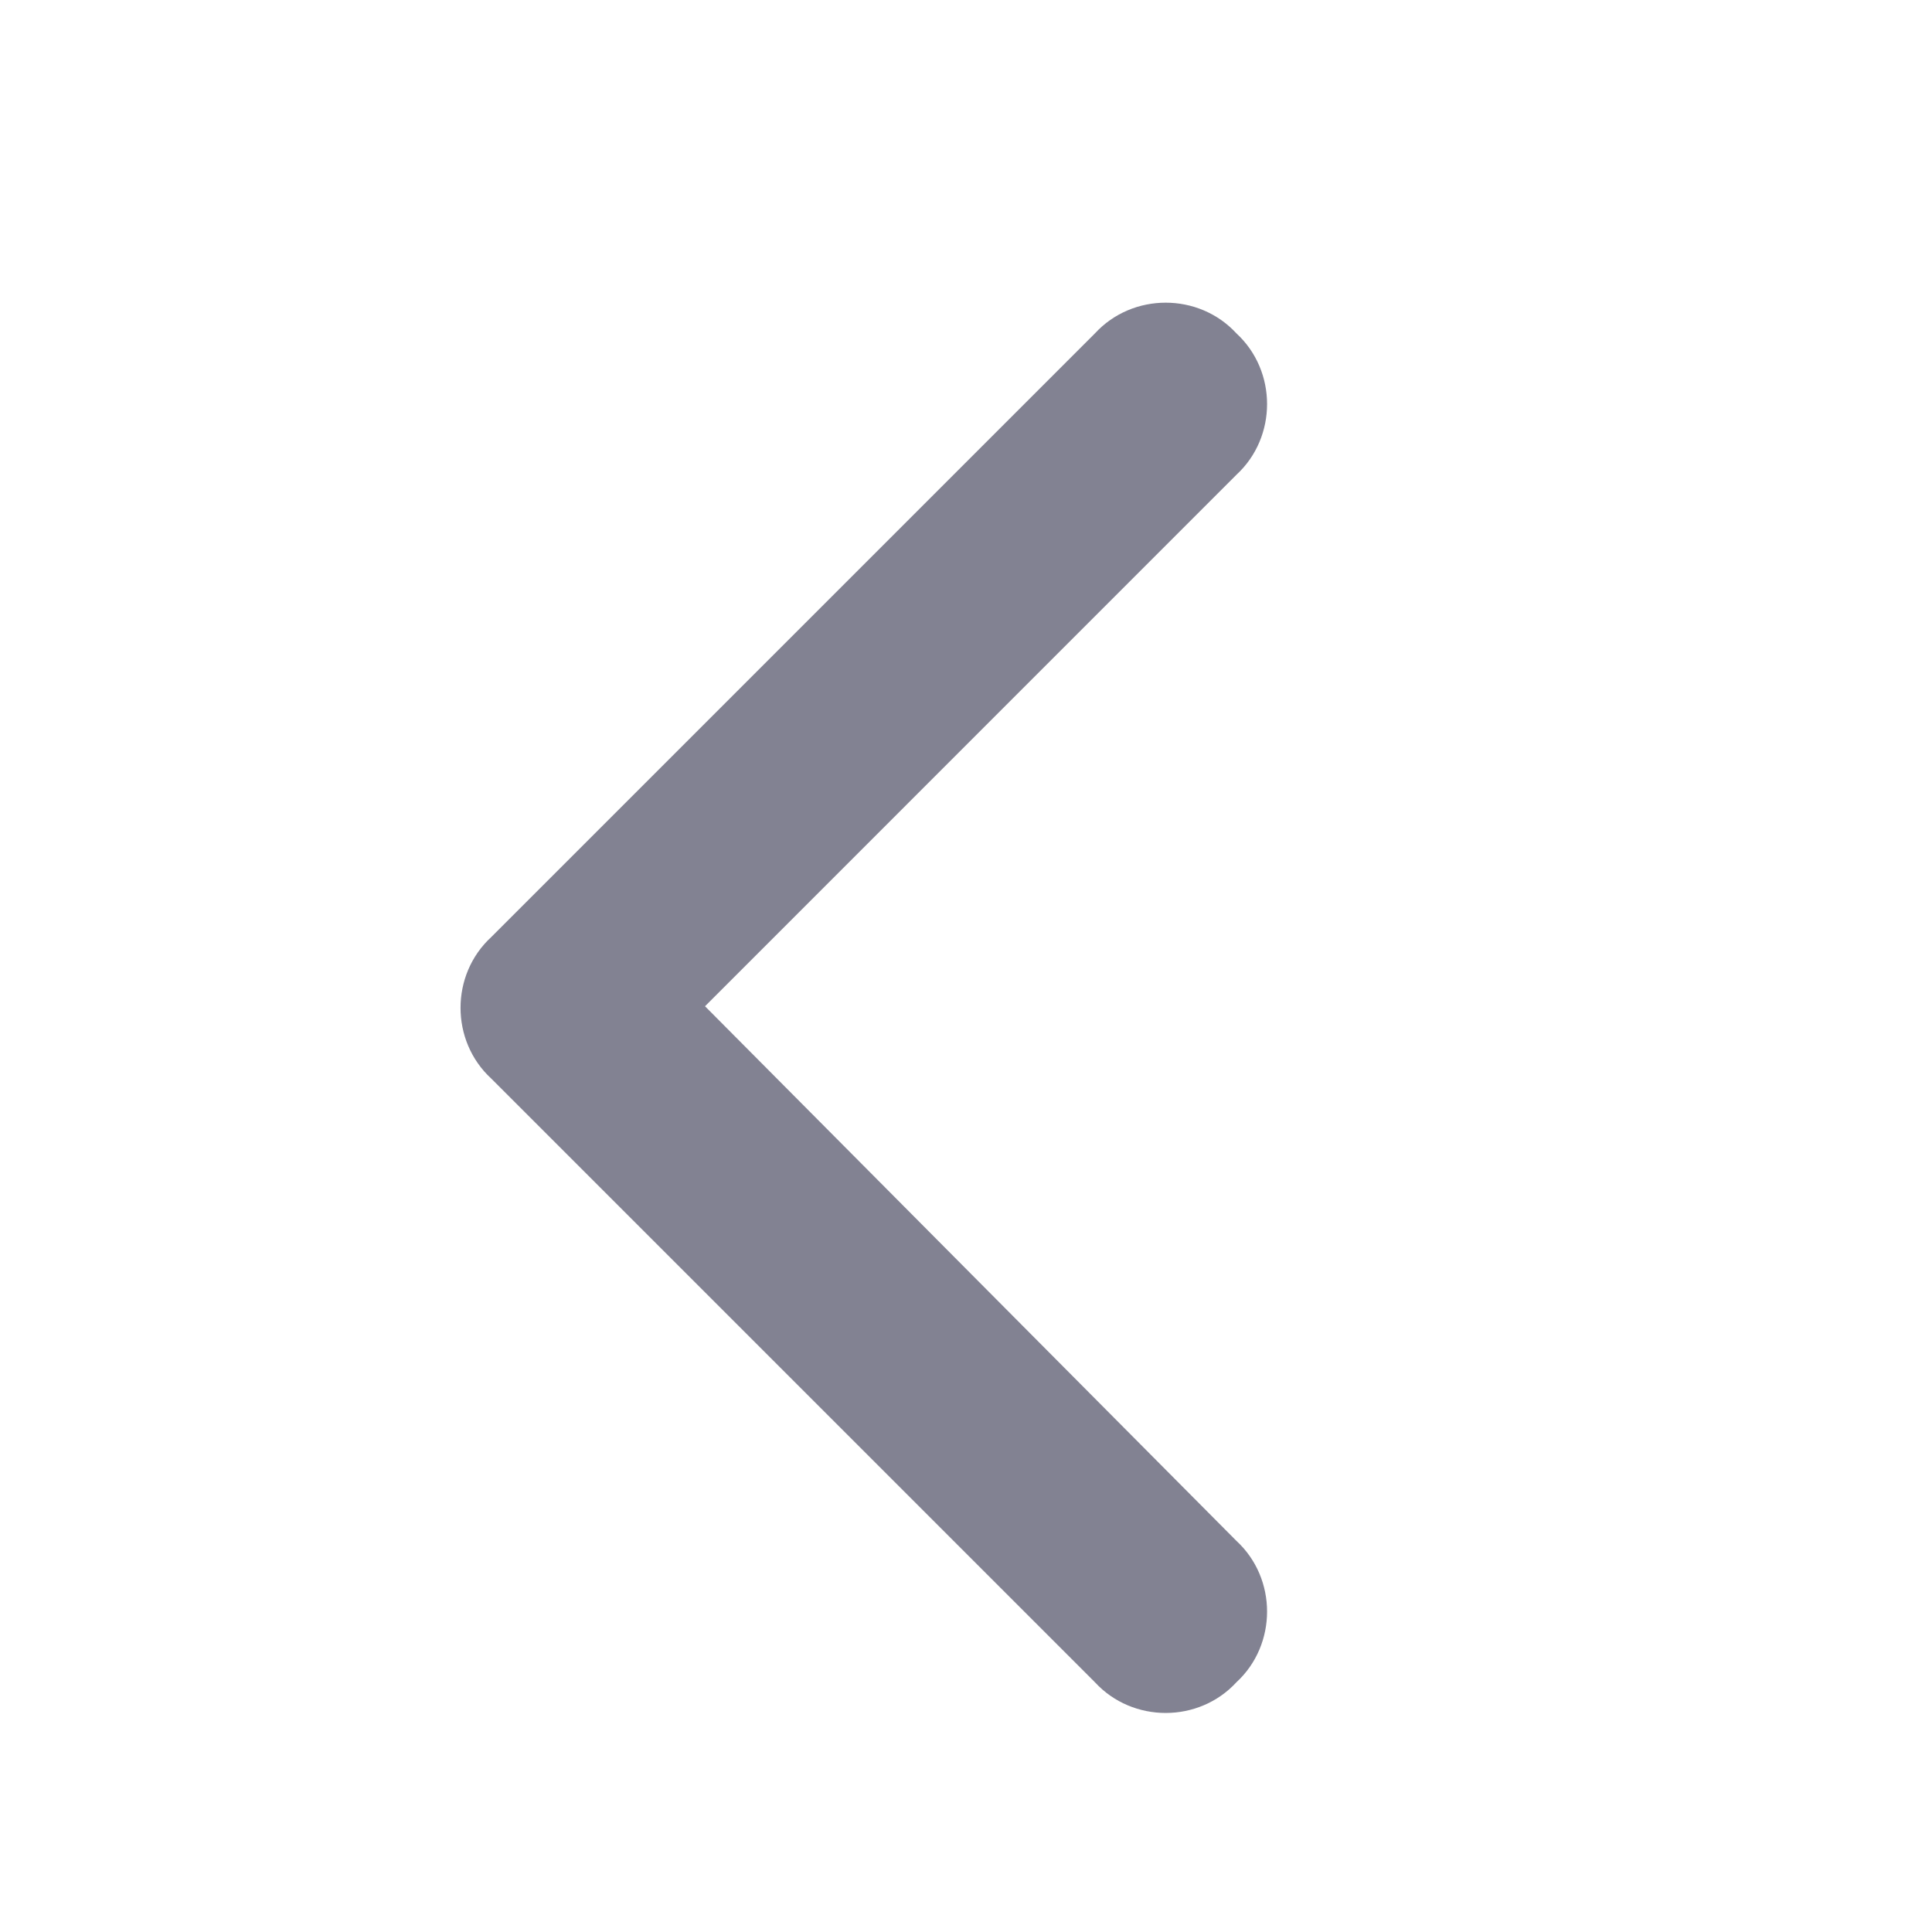<svg width="24" height="24" viewBox="0 0 24 24" fill="none" xmlns="http://www.w3.org/2000/svg">
<path d="M6.102 11.641L13.602 4.141C14.07 3.633 14.891 3.633 15.359 4.141C15.867 4.609 15.867 5.43 15.359 5.898L8.758 12.5L15.359 19.141C15.867 19.609 15.867 20.43 15.359 20.898C14.891 21.406 14.07 21.406 13.602 20.898L6.102 13.398C5.594 12.93 5.594 12.109 6.102 11.641Z" fill="#828292"/>
</svg>
